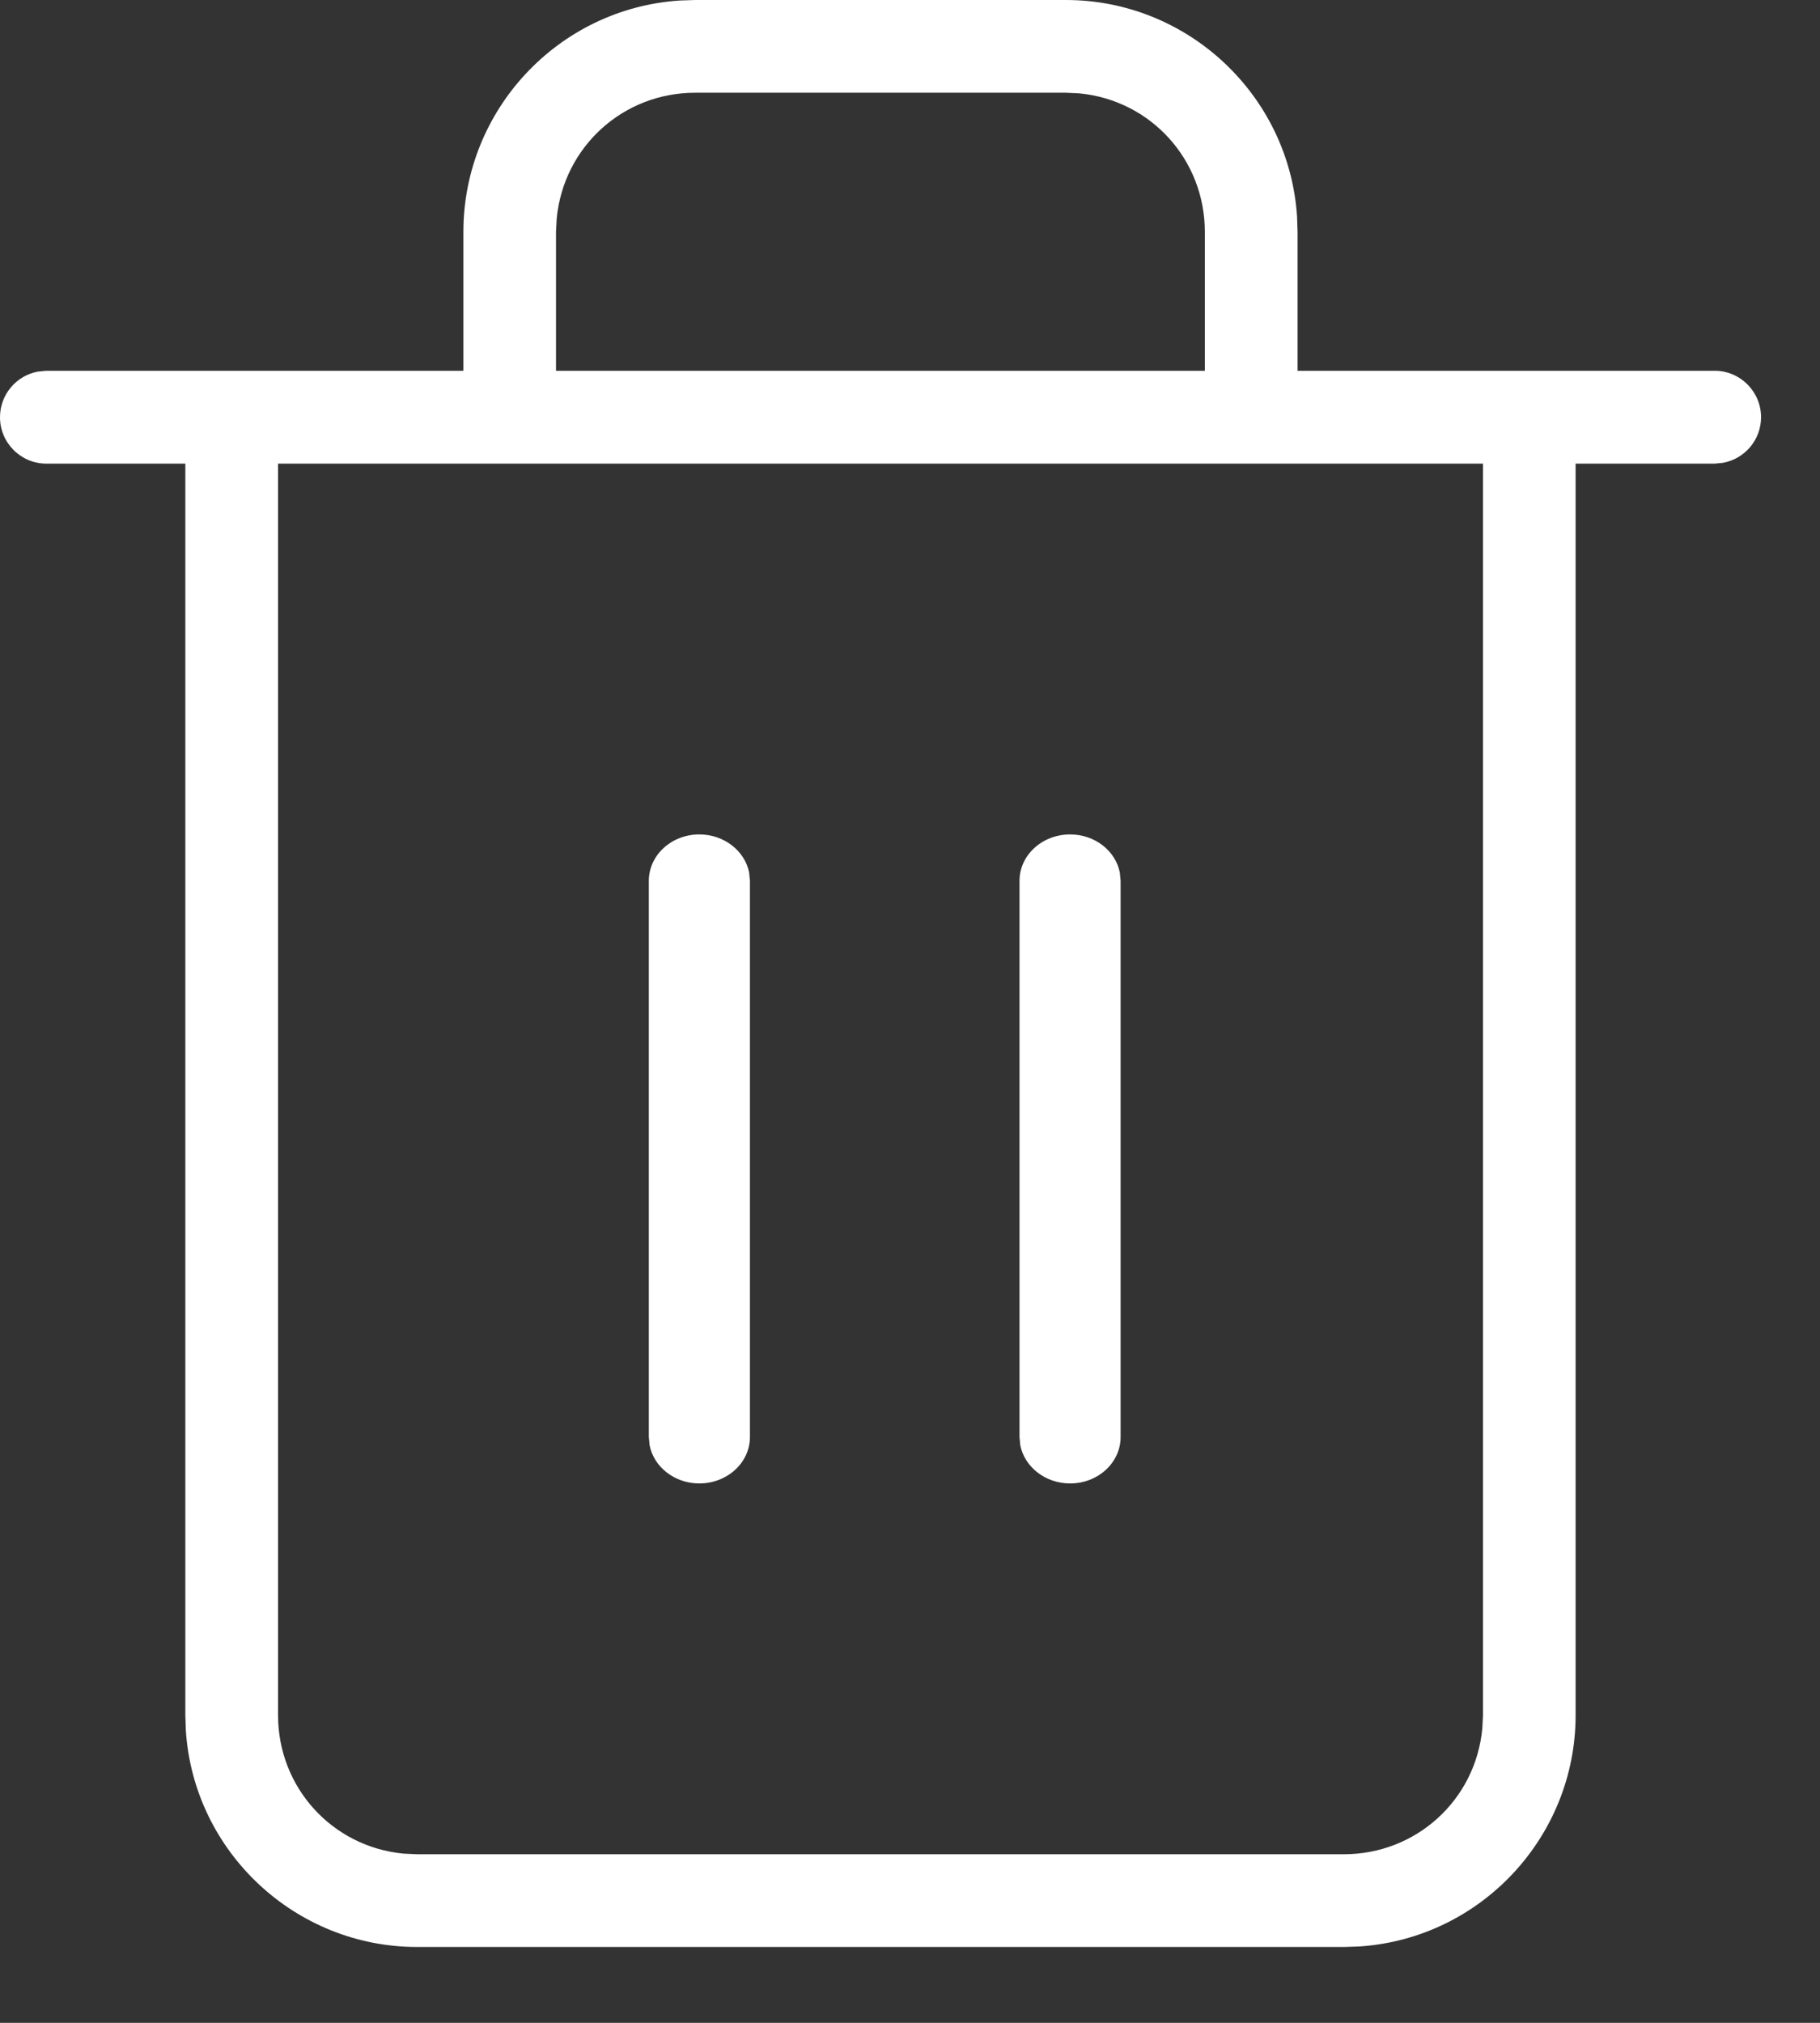 <svg width="18" height="20" viewBox="0 0 18 20" fill="none" xmlns="http://www.w3.org/2000/svg">
<rect x="0" y="0" width="18" height="20" fill="#333333" stroke="none"/>
<path fill-rule="evenodd" clip-rule="evenodd" d="M4.125 19.25C2.921 19.25 1.916 18.309 1.838 17.109L1.833 16.959V4.584H0.459C0.205 4.584 0 4.378 0 4.125C0 3.9 0.163 3.712 0.376 3.674L0.459 3.666H4.583V2.292C4.583 1.087 5.523 0.083 6.724 0.005L6.875 0H10.542C11.746 0 12.75 0.941 12.828 2.141L12.833 2.292V3.666H16.959C17.211 3.666 17.417 3.872 17.417 4.125C17.417 4.35 17.255 4.537 17.04 4.576L16.959 4.584H15.583V16.959C15.583 18.162 14.643 19.167 13.443 19.245L13.292 19.25L4.125 19.25ZM2.75 16.959C2.75 17.671 3.284 18.26 3.992 18.327L4.125 18.333H13.292C14.004 18.333 14.593 17.799 14.66 17.091L14.667 16.959V4.584H12.375H5.042H2.75V16.959ZM11.916 3.666V2.292C11.916 1.58 11.383 0.991 10.674 0.923L10.542 0.917H6.875C6.163 0.917 5.575 1.45 5.506 2.159L5.499 2.292V3.666H11.916ZM10.091 14.291L10.083 14.208V8.709C10.083 8.455 10.307 8.25 10.584 8.25C10.829 8.25 11.033 8.413 11.075 8.626L11.083 8.709V14.208C11.083 14.461 10.86 14.667 10.584 14.667C10.338 14.667 10.134 14.504 10.091 14.291H10.091ZM6.425 14.291L6.417 14.208V8.709C6.417 8.455 6.641 8.25 6.916 8.25C7.162 8.25 7.366 8.413 7.409 8.626L7.417 8.709V14.208C7.417 14.461 7.193 14.667 6.916 14.667C6.672 14.667 6.467 14.504 6.425 14.291Z" fill="white"/>
</svg>
